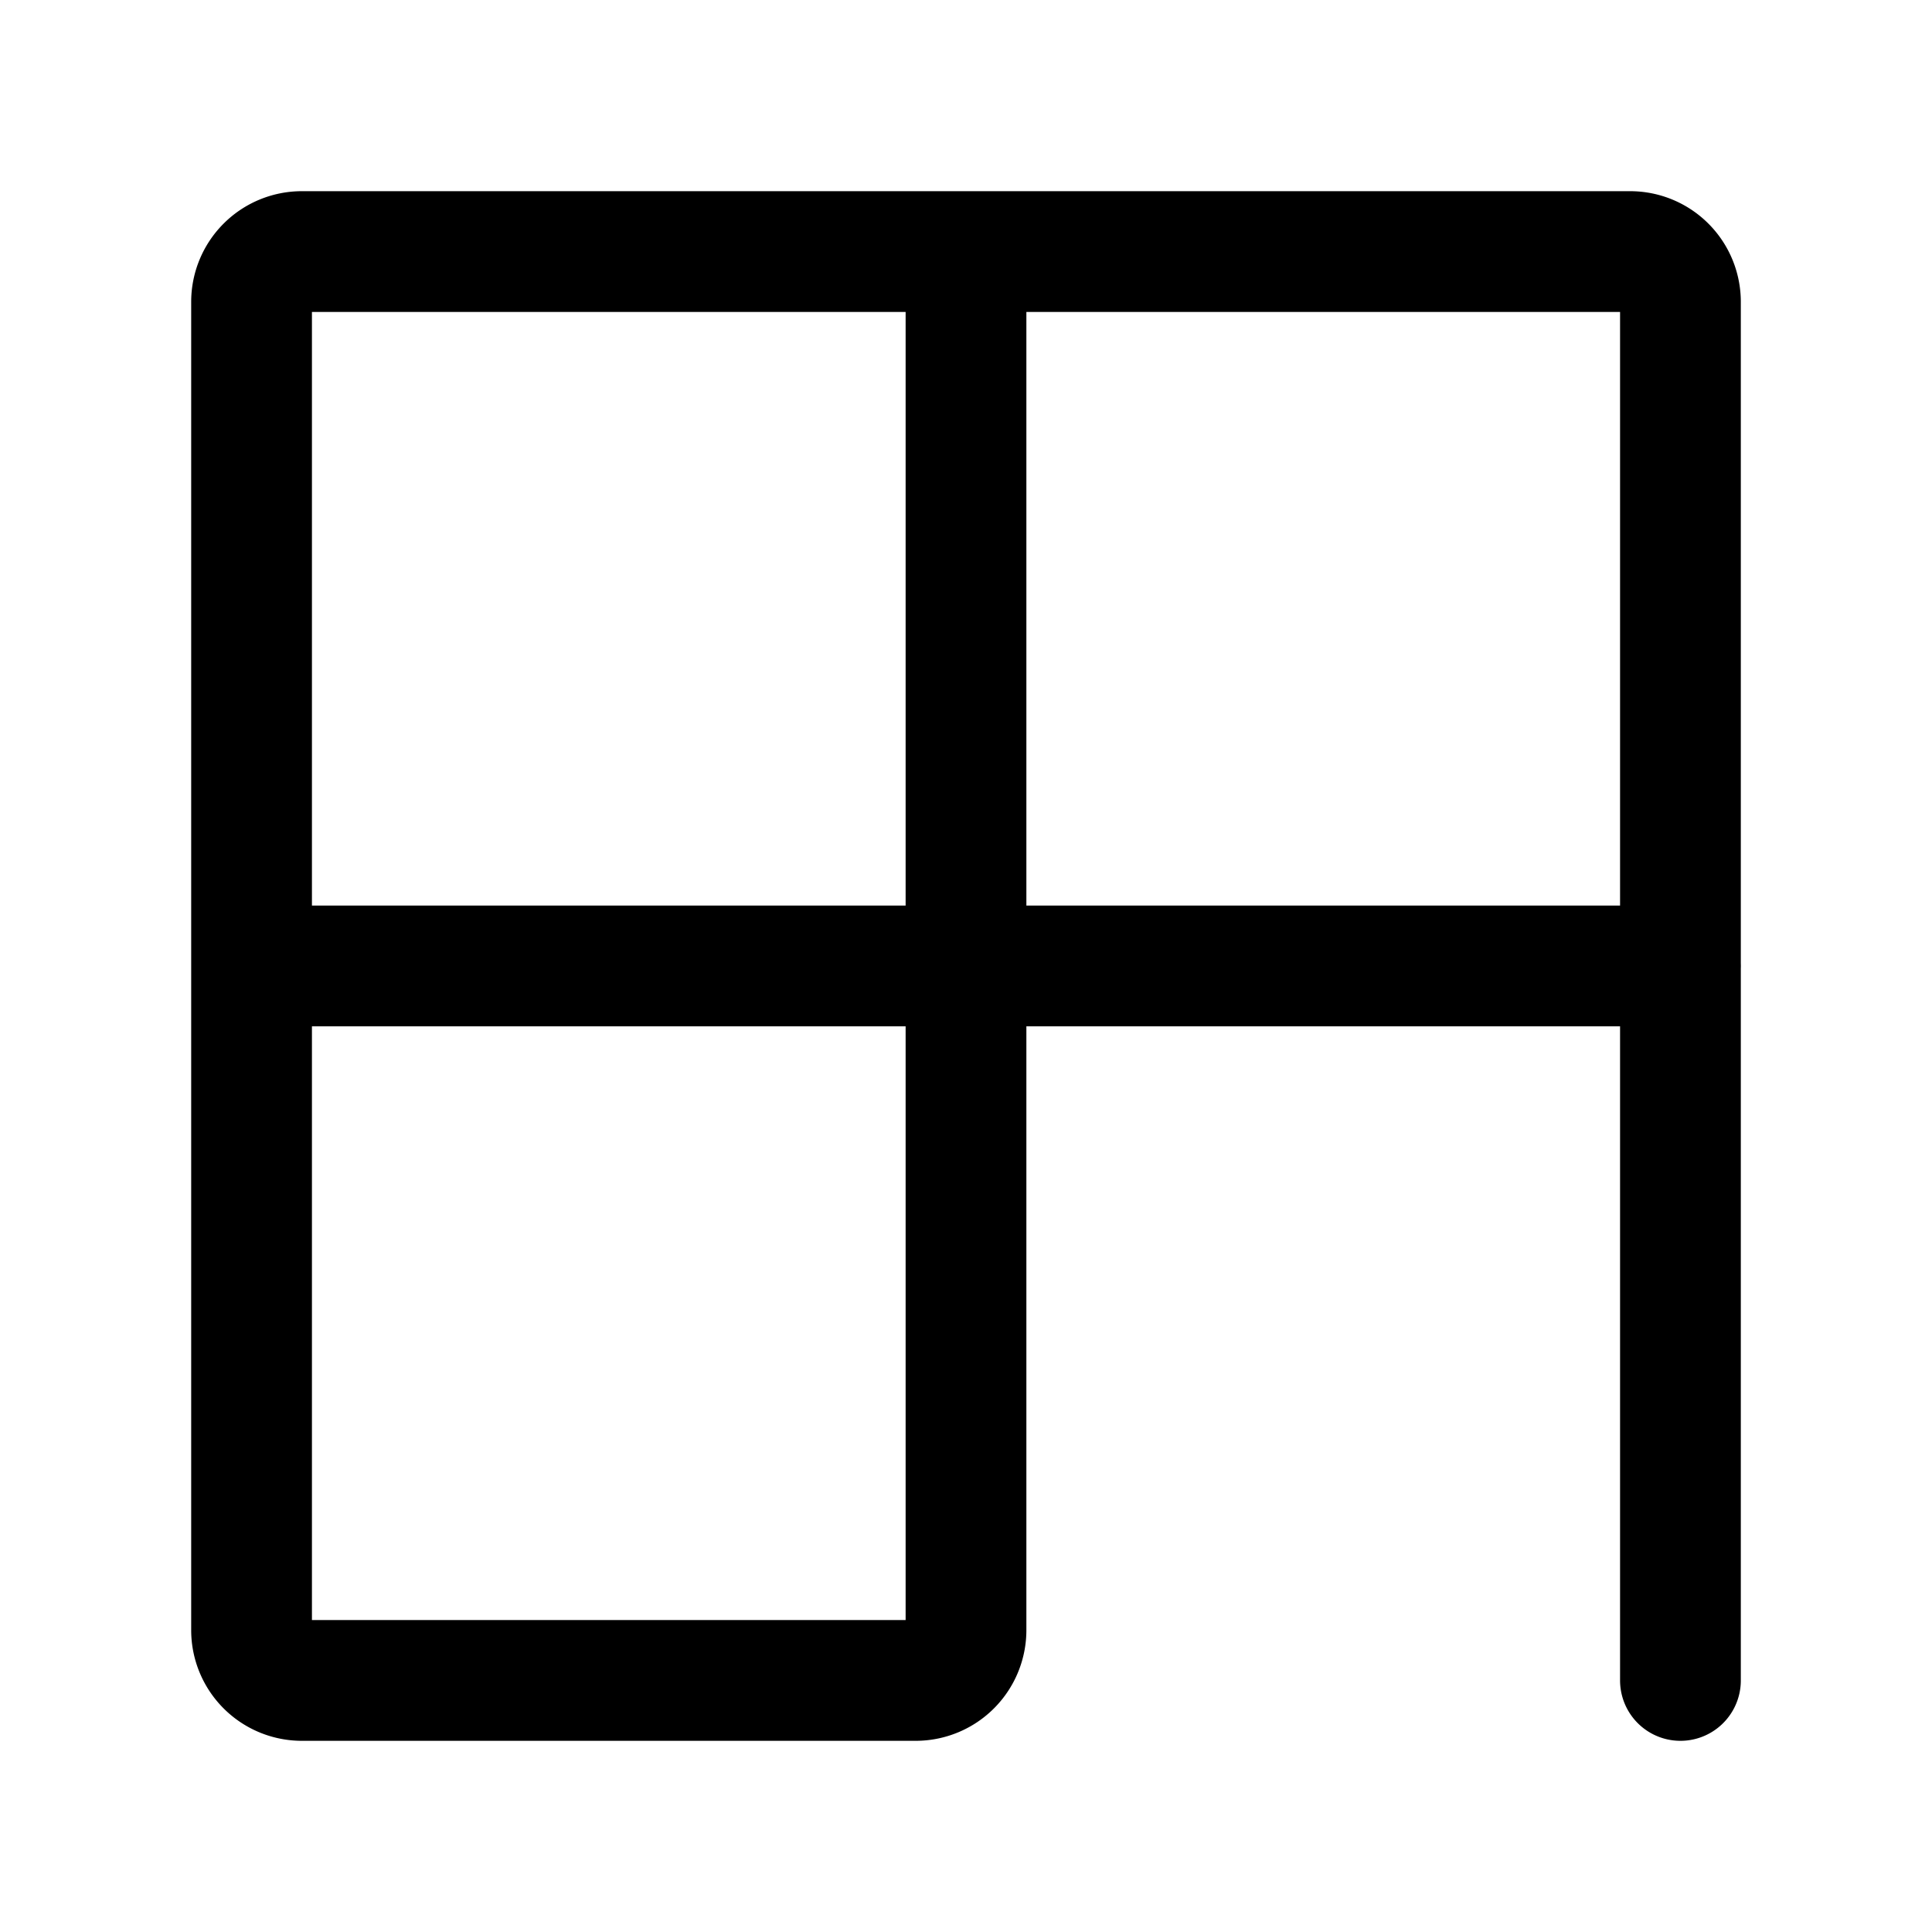 <svg width="192" height="192" fill="none" xmlns="http://www.w3.org/2000/svg"><path d="M167 167V30a5 5 0 0 0-5-5H30a5 5 0 0 0-5 5v132a5 5 0 0 0 5 5h61a5 5 0 0 0 5-5V25m71.005 70.995h-142" stroke="#000" stroke-width="12" stroke-linecap="round" stroke-linejoin="round"/></svg>